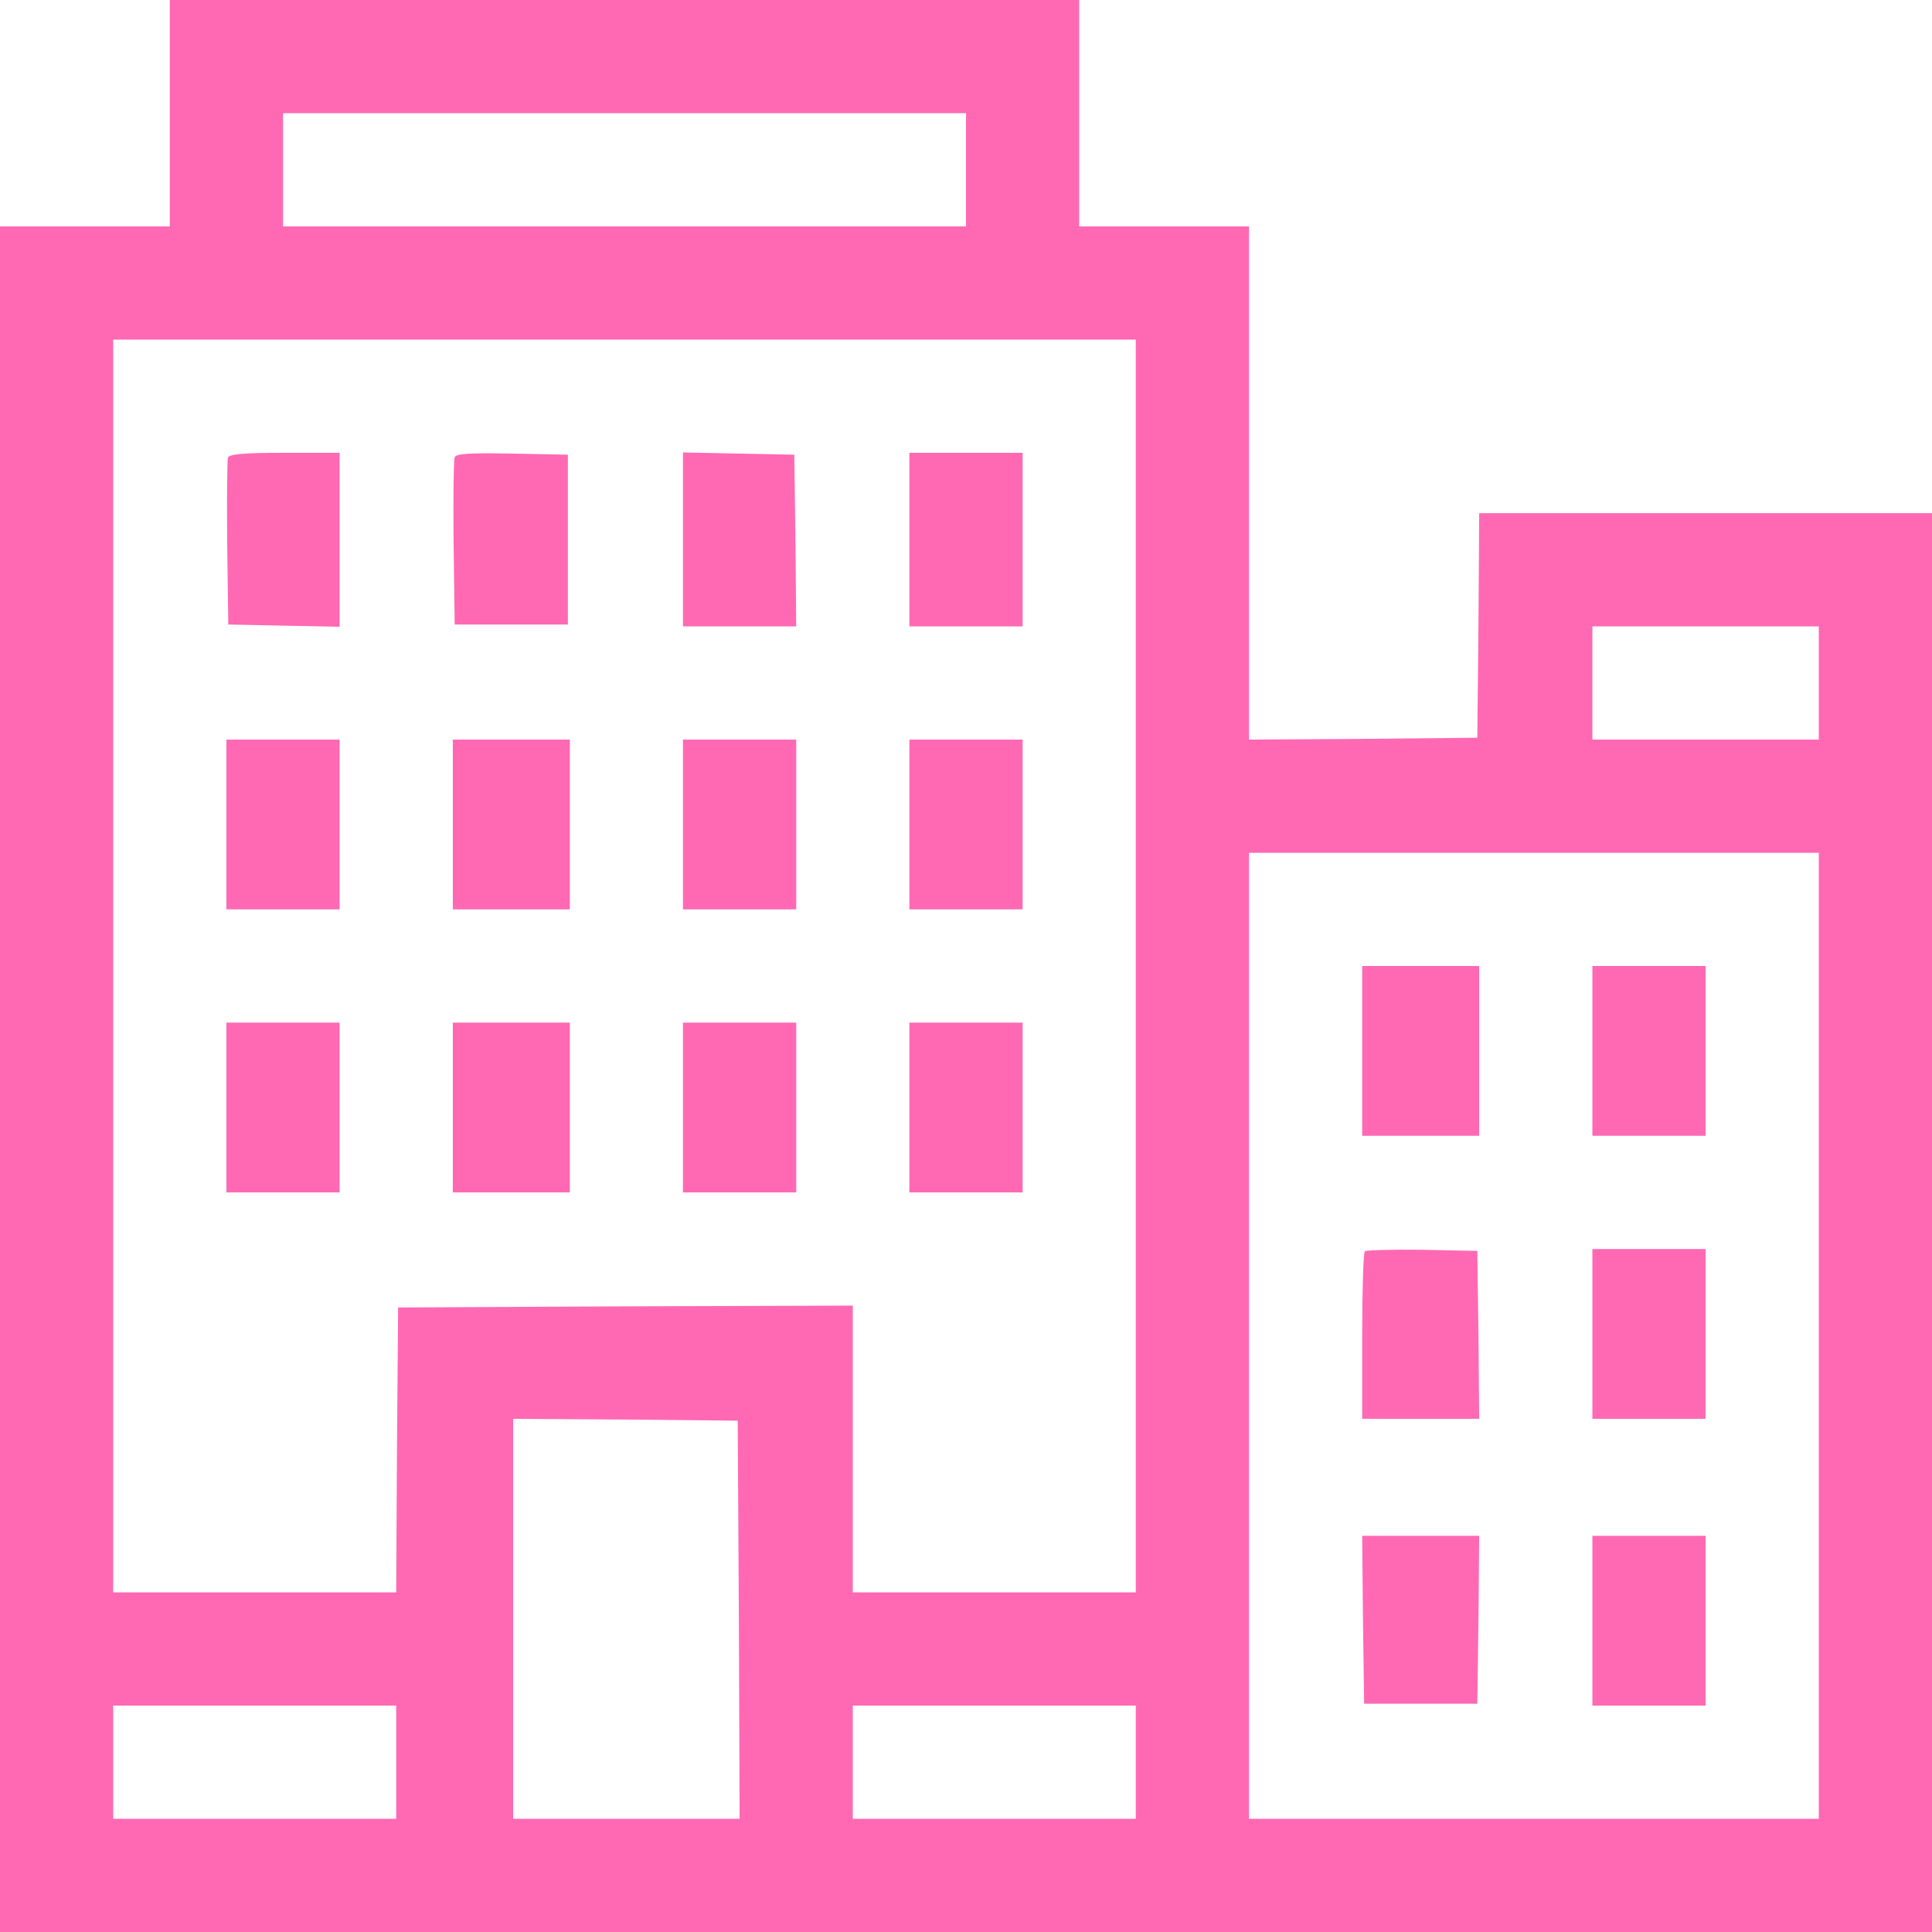 <svg width="32" height="32" viewBox="0 0 32 32" fill="none" xmlns="http://www.w3.org/2000/svg">
<g clip-path="url(#clip0_393_3)">
<path d="M2.812 1.875V3.75H1.406H0V17.875V32H16H32V20.25V8.5H28.25H24.5L24.488 10.356L24.469 12.219L22.581 12.238L20.688 12.25V8V3.75H19.281H17.875V1.875V-4.76837e-07H10.344H2.812V1.875ZM16 2.812V3.75H10.344H4.688V2.812V1.875H10.344H16V2.812ZM18.812 16V26.375H16.469H14.125V24V21.625L10.363 21.637L6.594 21.656L6.575 24.012L6.562 26.375H4.219H1.875V16V5.625H10.344H18.812V16ZM30.125 11.312V12.25H28.25H26.375V11.312V10.375H28.25H30.125V11.312ZM30.125 22.125V30.125H25.406H20.688V22.125V14.125H25.406H30.125V22.125ZM12.238 26.825L12.25 30.125H10.375H8.5V26.812V23.5L10.363 23.512L12.219 23.531L12.238 26.825ZM6.562 29.188V30.125H4.219H1.875V29.188V28.25H4.219H6.562V29.188ZM18.812 29.188V30.125H16.469H14.125V29.188V28.25H16.469H18.812V29.188Z" fill="#FF69B4"/>
<path d="M3.775 7.581C3.763 7.625 3.756 8.263 3.763 9L3.781 10.344L4.706 10.363L5.625 10.381V8.938V7.5H4.719C4.038 7.5 3.8 7.519 3.775 7.581Z" fill="#FF69B4"/>
<path d="M7.531 7.575C7.513 7.625 7.506 8.262 7.513 9L7.531 10.344H8.469H9.406V8.938V7.531L8.481 7.513C7.769 7.5 7.55 7.513 7.531 7.575Z" fill="#FF69B4"/>
<path d="M11.312 8.938V10.375H12.25H13.188L13.175 8.95L13.156 7.531L12.238 7.513L11.312 7.494V8.938Z" fill="#FF69B4"/>
<path d="M15.062 8.938V10.375H16H16.938V8.938V7.5H16H15.062V8.938Z" fill="#FF69B4"/>
<path d="M3.75 13.656V15.062H4.688H5.625V13.656V12.25H4.688H3.75V13.656Z" fill="#FF69B4"/>
<path d="M7.5 13.656V15.062H8.469H9.438V13.656V12.25H8.469H7.5V13.656Z" fill="#FF69B4"/>
<path d="M11.312 13.656V15.062H12.25H13.188V13.656V12.25H12.25H11.312V13.656Z" fill="#FF69B4"/>
<path d="M15.062 13.656V15.062H16H16.938V13.656V12.25H16H15.062V13.656Z" fill="#FF69B4"/>
<path d="M3.75 18.344V19.75H4.688H5.625V18.344V16.938H4.688H3.75V18.344Z" fill="#FF69B4"/>
<path d="M7.5 18.344V19.75H8.469H9.438V18.344V16.938H8.469H7.5V18.344Z" fill="#FF69B4"/>
<path d="M11.312 18.344V19.75H12.25H13.188V18.344V16.938H12.25H11.312V18.344Z" fill="#FF69B4"/>
<path d="M15.062 18.344V19.75H16H16.938V18.344V16.938H16H15.062V18.344Z" fill="#FF69B4"/>
<path d="M22.562 17.406V18.812H23.531H24.5V17.406V16H23.531H22.562V17.406Z" fill="#FF69B4"/>
<path d="M26.375 17.406V18.812H27.312H28.25V17.406V16H27.312H26.375V17.406Z" fill="#FF69B4"/>
<path d="M22.606 20.725C22.581 20.75 22.562 21.387 22.562 22.137V23.5H23.531H24.5L24.488 22.106L24.469 20.719L23.556 20.7C23.056 20.694 22.631 20.706 22.606 20.725Z" fill="#FF69B4"/>
<path d="M26.375 22.094V23.5H27.312H28.25V22.094V20.688H27.312H26.375V22.094Z" fill="#FF69B4"/>
<path d="M22.575 26.825L22.594 28.219H23.531H24.469L24.488 26.825L24.5 25.438H23.531H22.562L22.575 26.825Z" fill="#FF69B4"/>
<path d="M26.375 26.844V28.25H27.312H28.25V26.844V25.438H27.312H26.375V26.844Z" fill="#FF69B4"/>
</g>
<defs>
<clipPath id="clip0_393_3">
<rect width="32" height="32" fill="white"/>
</clipPath>
</defs>
</svg>
